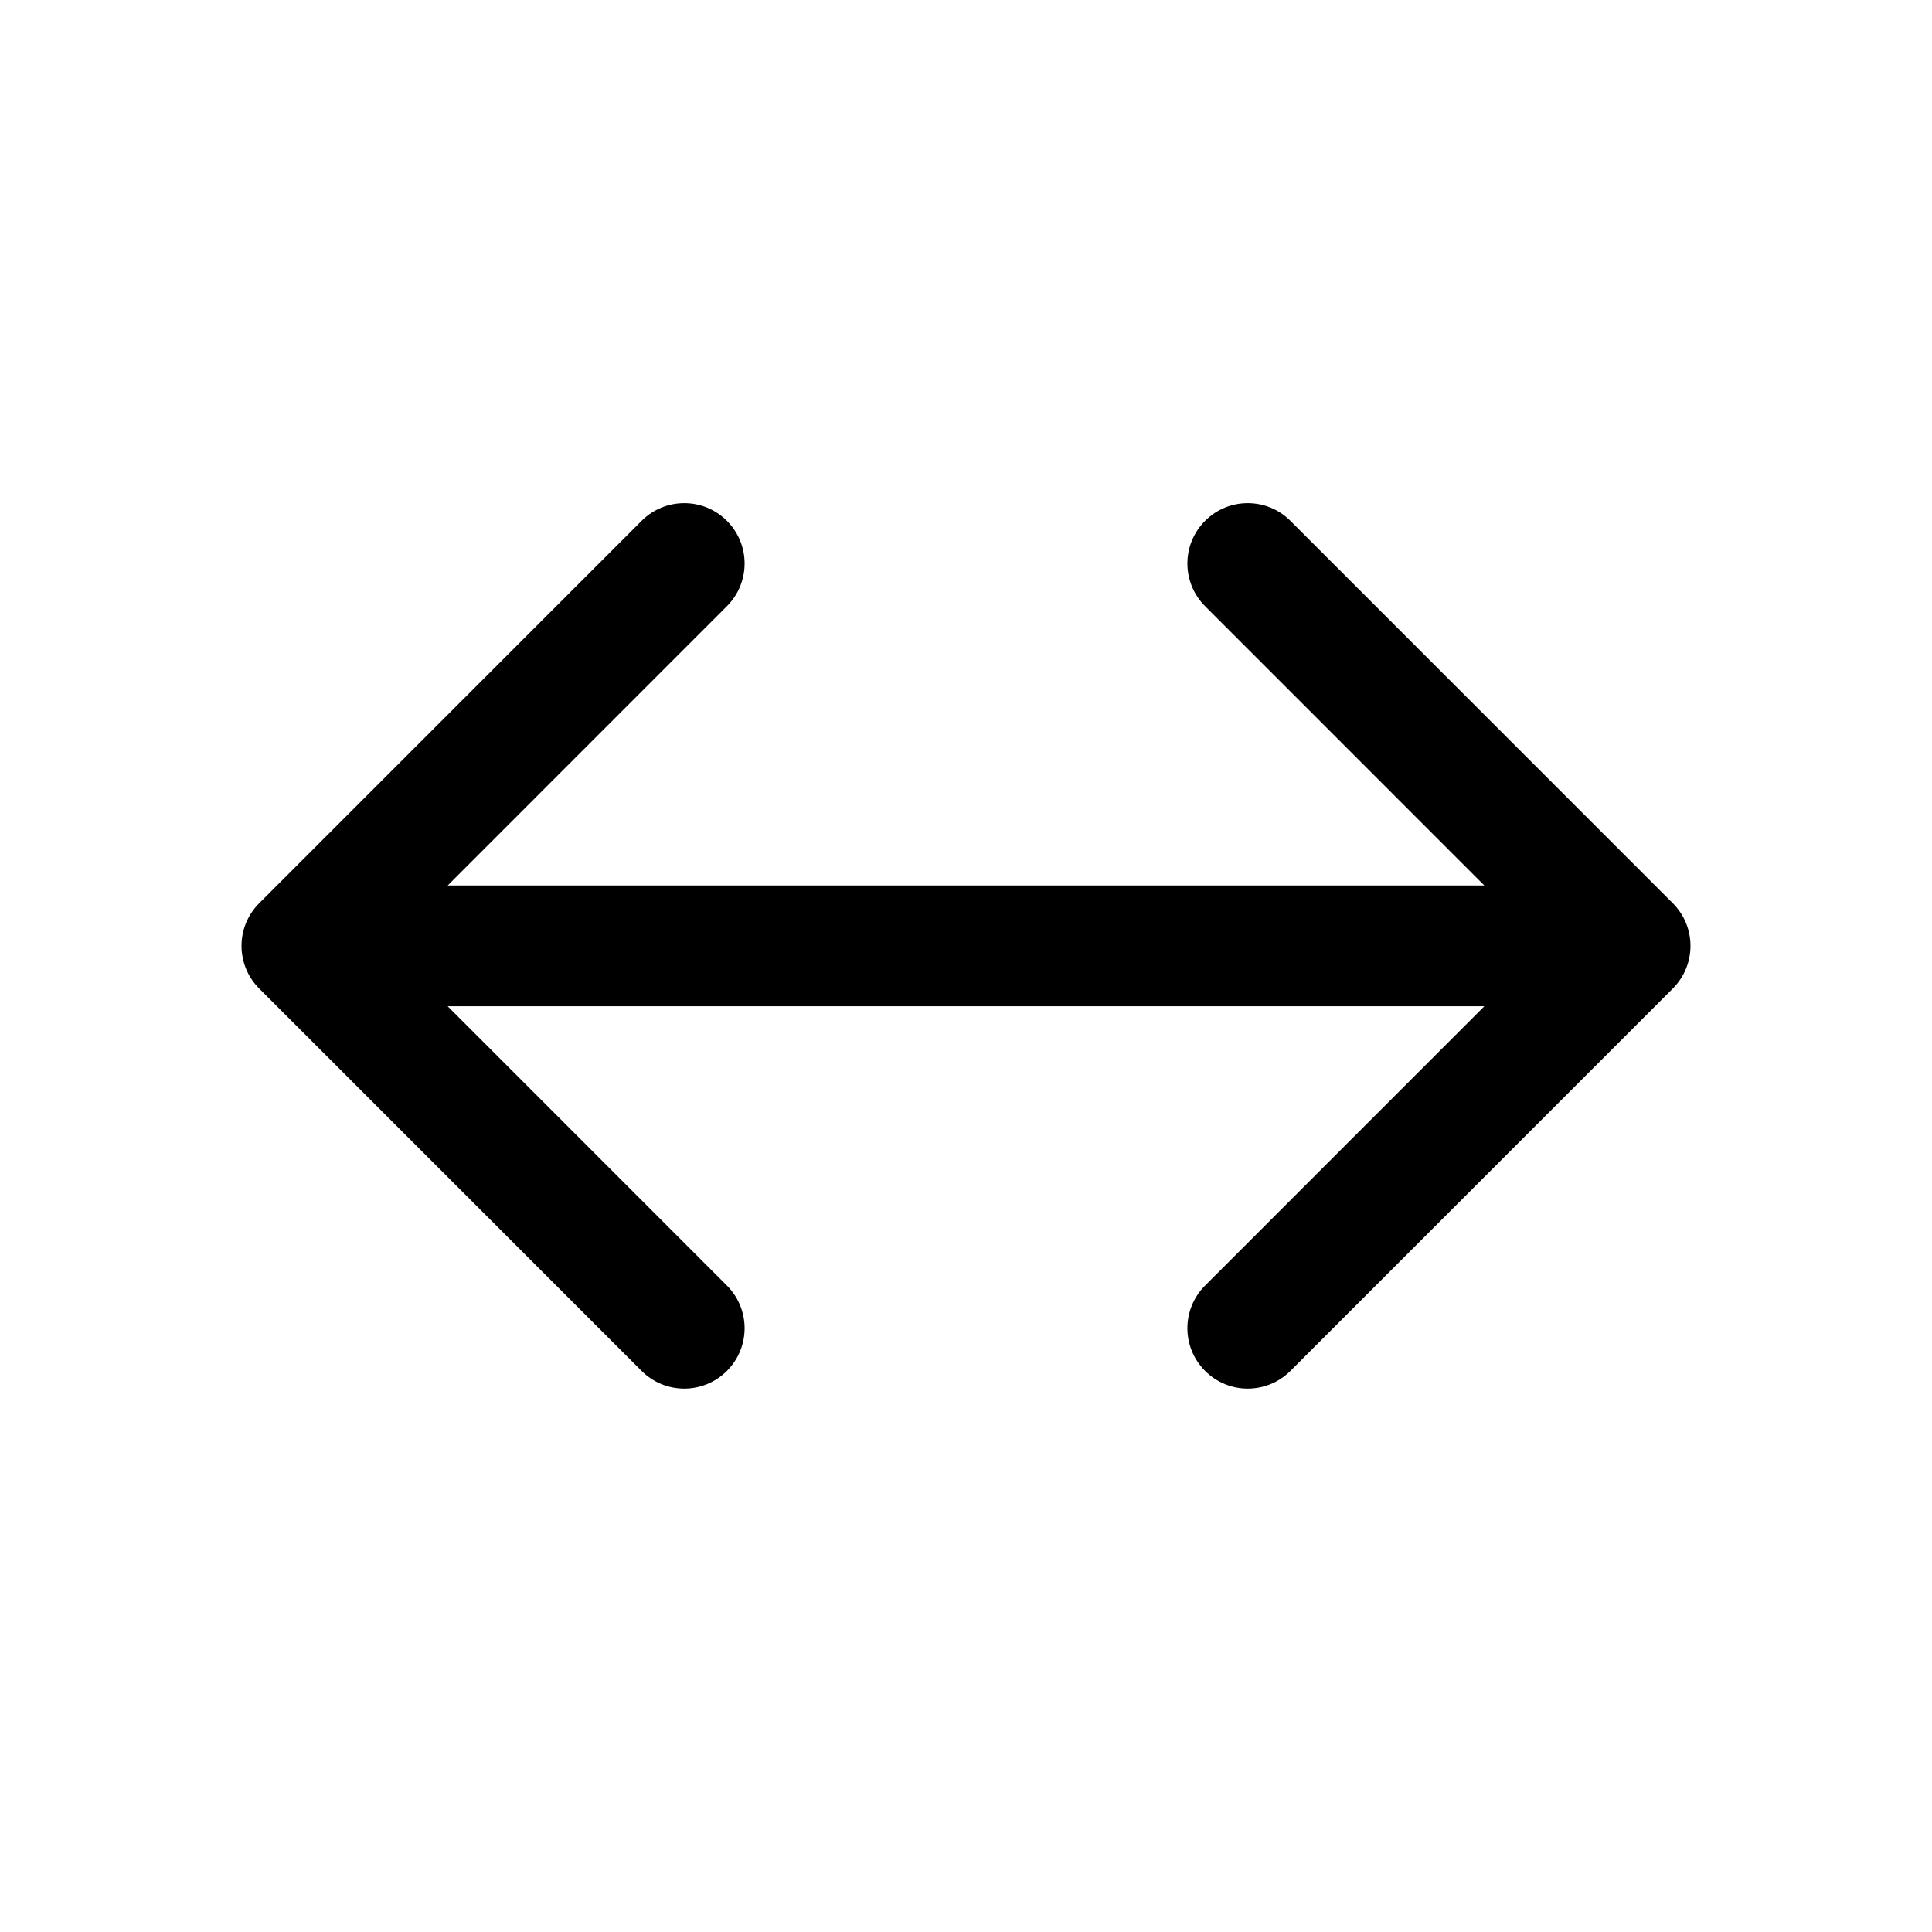 <svg width="24" height="24" viewBox="0 0 24 24" fill="none" xmlns="http://www.w3.org/2000/svg">
<path d="M9.03 6.47C9.323 6.763 9.323 7.237 9.03 7.53L5.561 11H18.439L14.97 7.53C14.677 7.237 14.677 6.763 14.97 6.47C15.263 6.177 15.737 6.177 16.03 6.47L20.78 11.22C21.073 11.513 21.073 11.987 20.78 12.28L16.03 17.03C15.737 17.323 15.263 17.323 14.97 17.03C14.677 16.737 14.677 16.263 14.97 15.97L18.439 12.5H5.561L9.03 15.97C9.323 16.263 9.323 16.737 9.03 17.03C8.737 17.323 8.263 17.323 7.97 17.03L3.22 12.28C2.927 11.987 2.927 11.513 3.22 11.22L7.97 6.47C8.263 6.177 8.737 6.177 9.03 6.47Z" fill="currentColor"/>
</svg>
